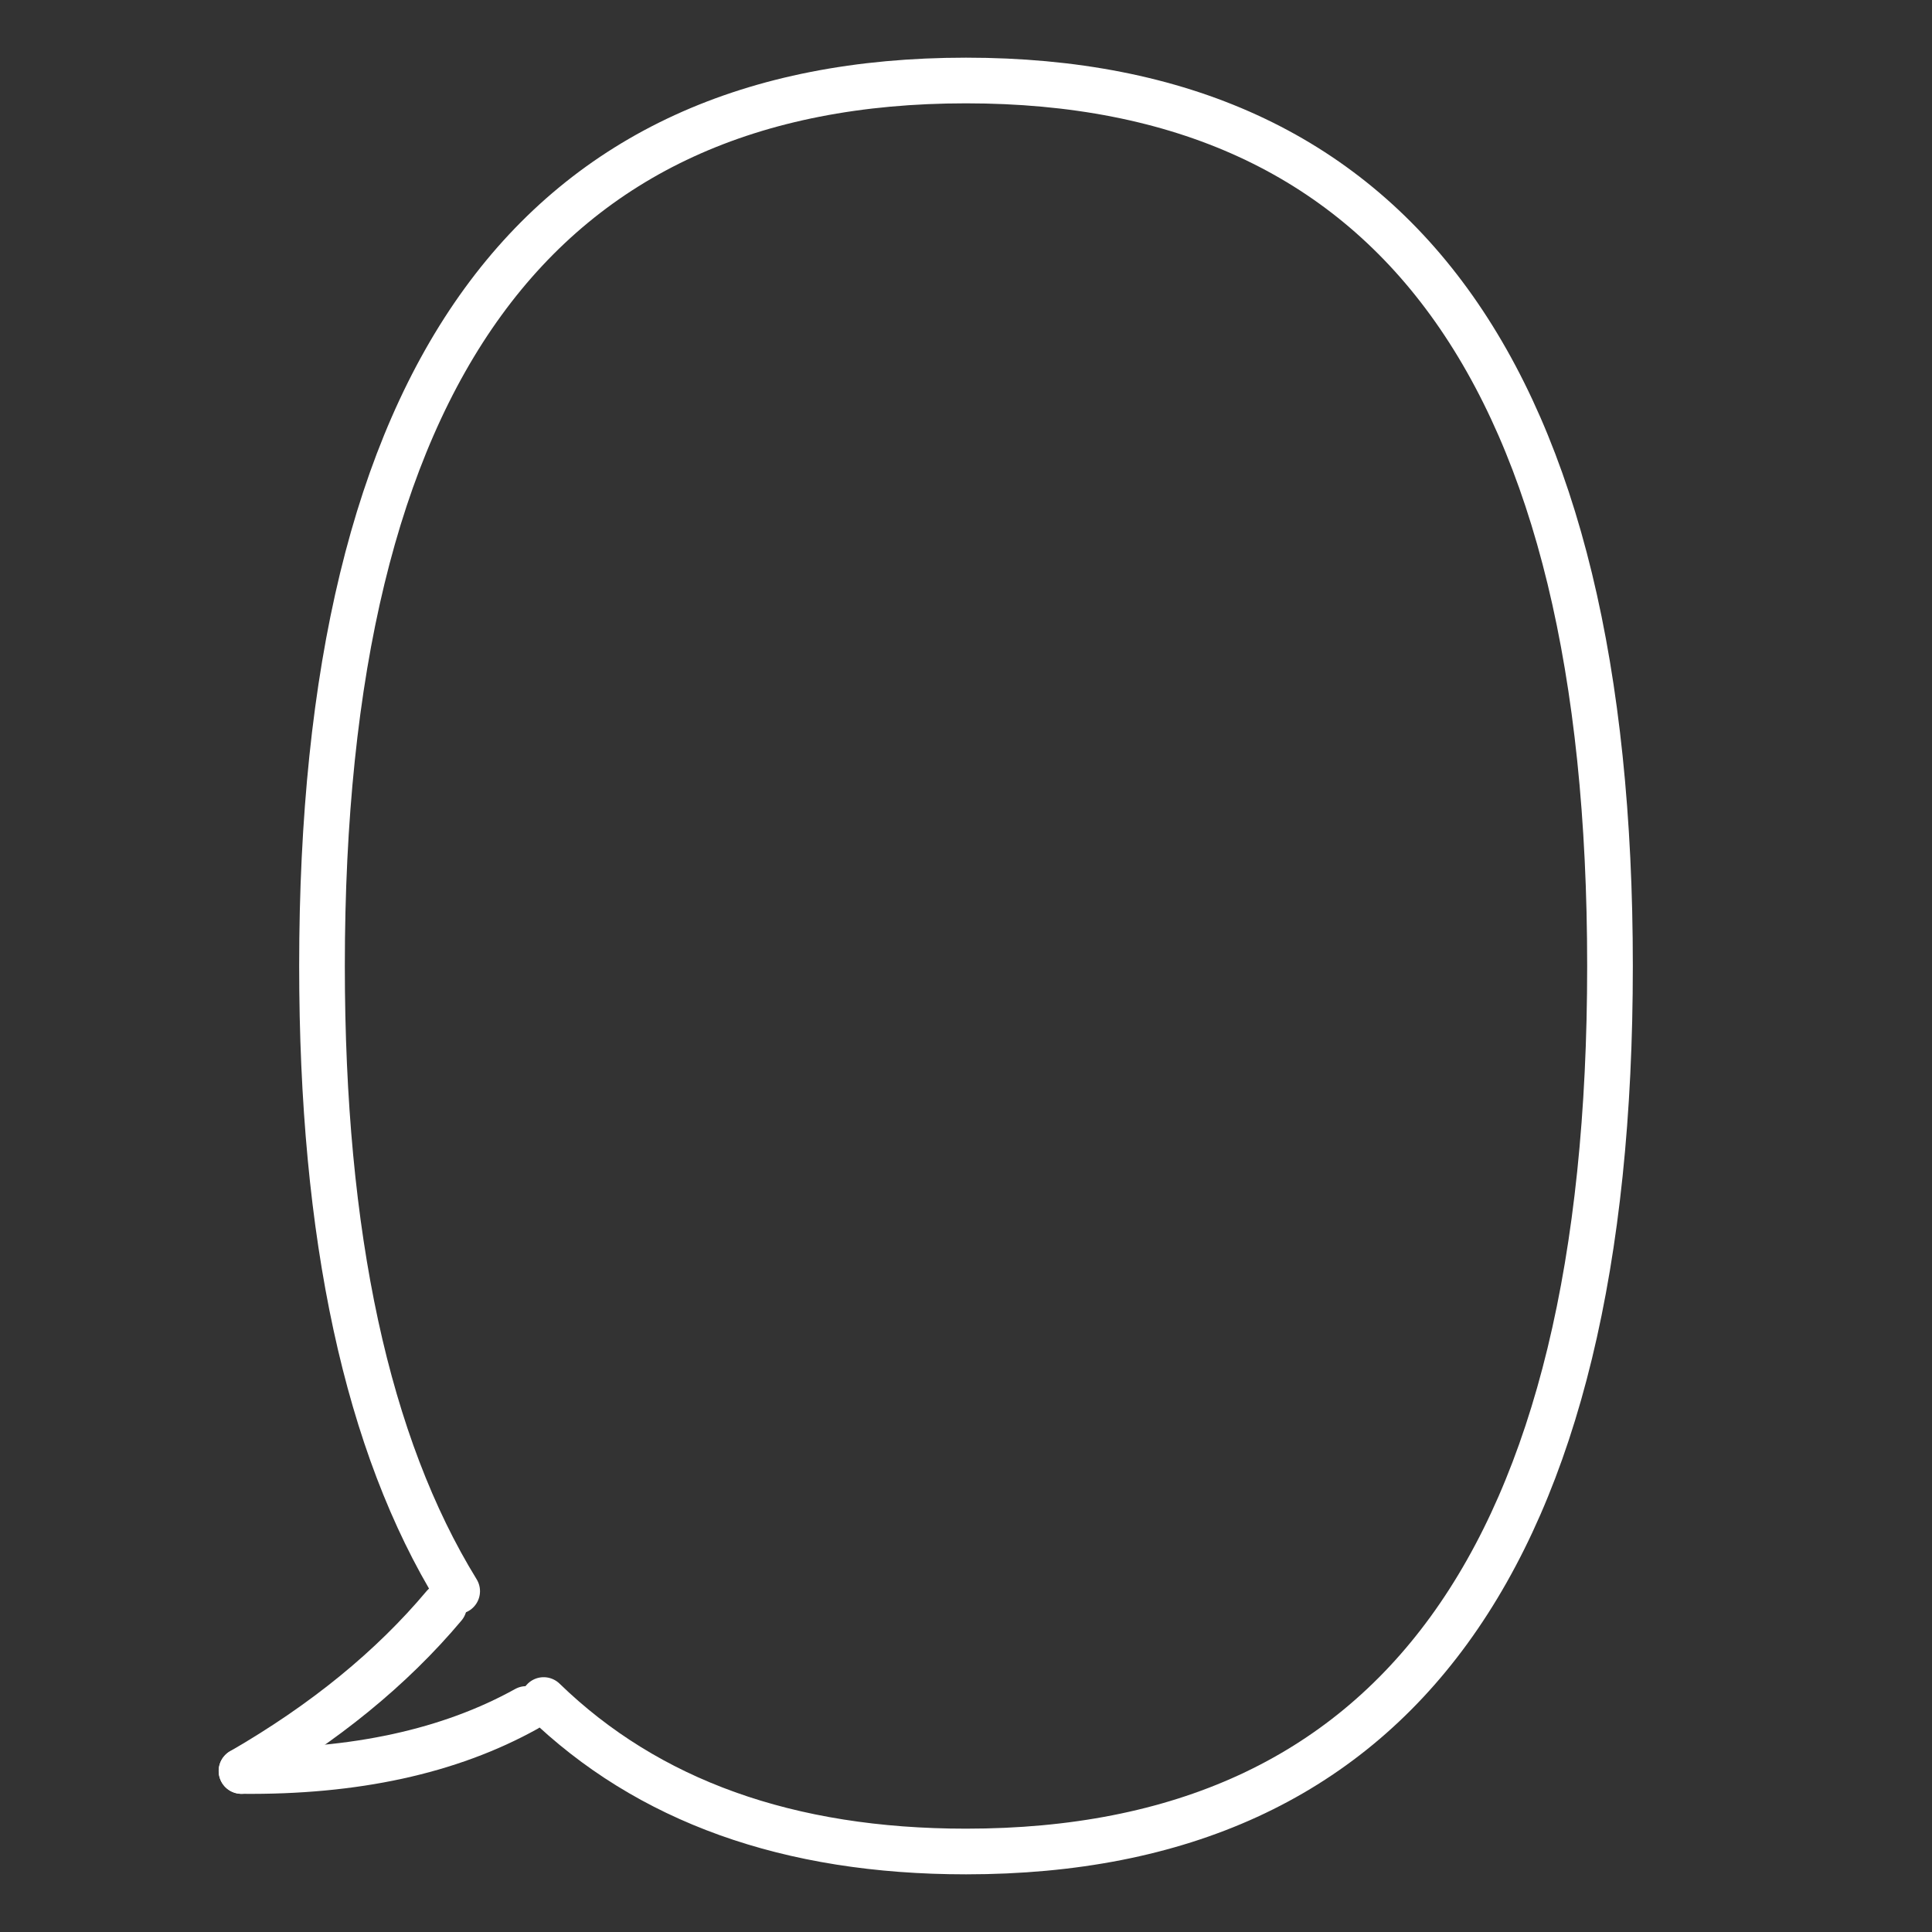 <?xml version="1.0" encoding="UTF-8" standalone="no"?>
<!DOCTYPE svg PUBLIC "-//W3C//DTD SVG 1.1//EN" "http://www.w3.org/Graphics/SVG/1.1/DTD/svg11.dtd">
<svg width="300.00" height="300.00" viewBox="0.00 0.00 300.00 300.00" xmlns="http://www.w3.org/2000/svg" xmlns:xlink="http://www.w3.org/1999/xlink">
<rect x="0.00" y="0.00" width="300.00" height="300.00" fill="#333333" stroke="none"/>
<g stroke-linecap="round" id="レイヤー_3">
<path d="M70.99,247.08 Q50.00,212.97 50.00,150.00 Q50.00,150.00 50.00,150.00 Q50.00,12.50 150.00,12.50 Q150.00,12.50 150.00,12.50 Q250.00,12.50 250.00,150.00 Q250.00,150.00 250.00,150.00 Q250.00,287.50 150.00,287.50 Q150.00,287.50 150.00,287.50 Q108.66,287.50 84.42,263.98" fill="none" stroke="rgb(255, 255, 255)" stroke-width="7.09" stroke-opacity="1.00" stroke-linejoin="round"/>
</g>
<g stroke-linecap="round" id="レイヤー_1">
<path d="M37.50,275.00 Q56.75,263.88 68.95,249.35" fill="none" stroke="rgb(255, 255, 255)" stroke-width="7.09" stroke-opacity="1.00" stroke-linejoin="round"/>
<path d="M37.50,275.00 Q63.87,275.27 81.71,265.37" fill="none" stroke="rgb(255, 255, 255)" stroke-width="7.09" stroke-opacity="1.00" stroke-linejoin="round"/>
</g>
</svg>
